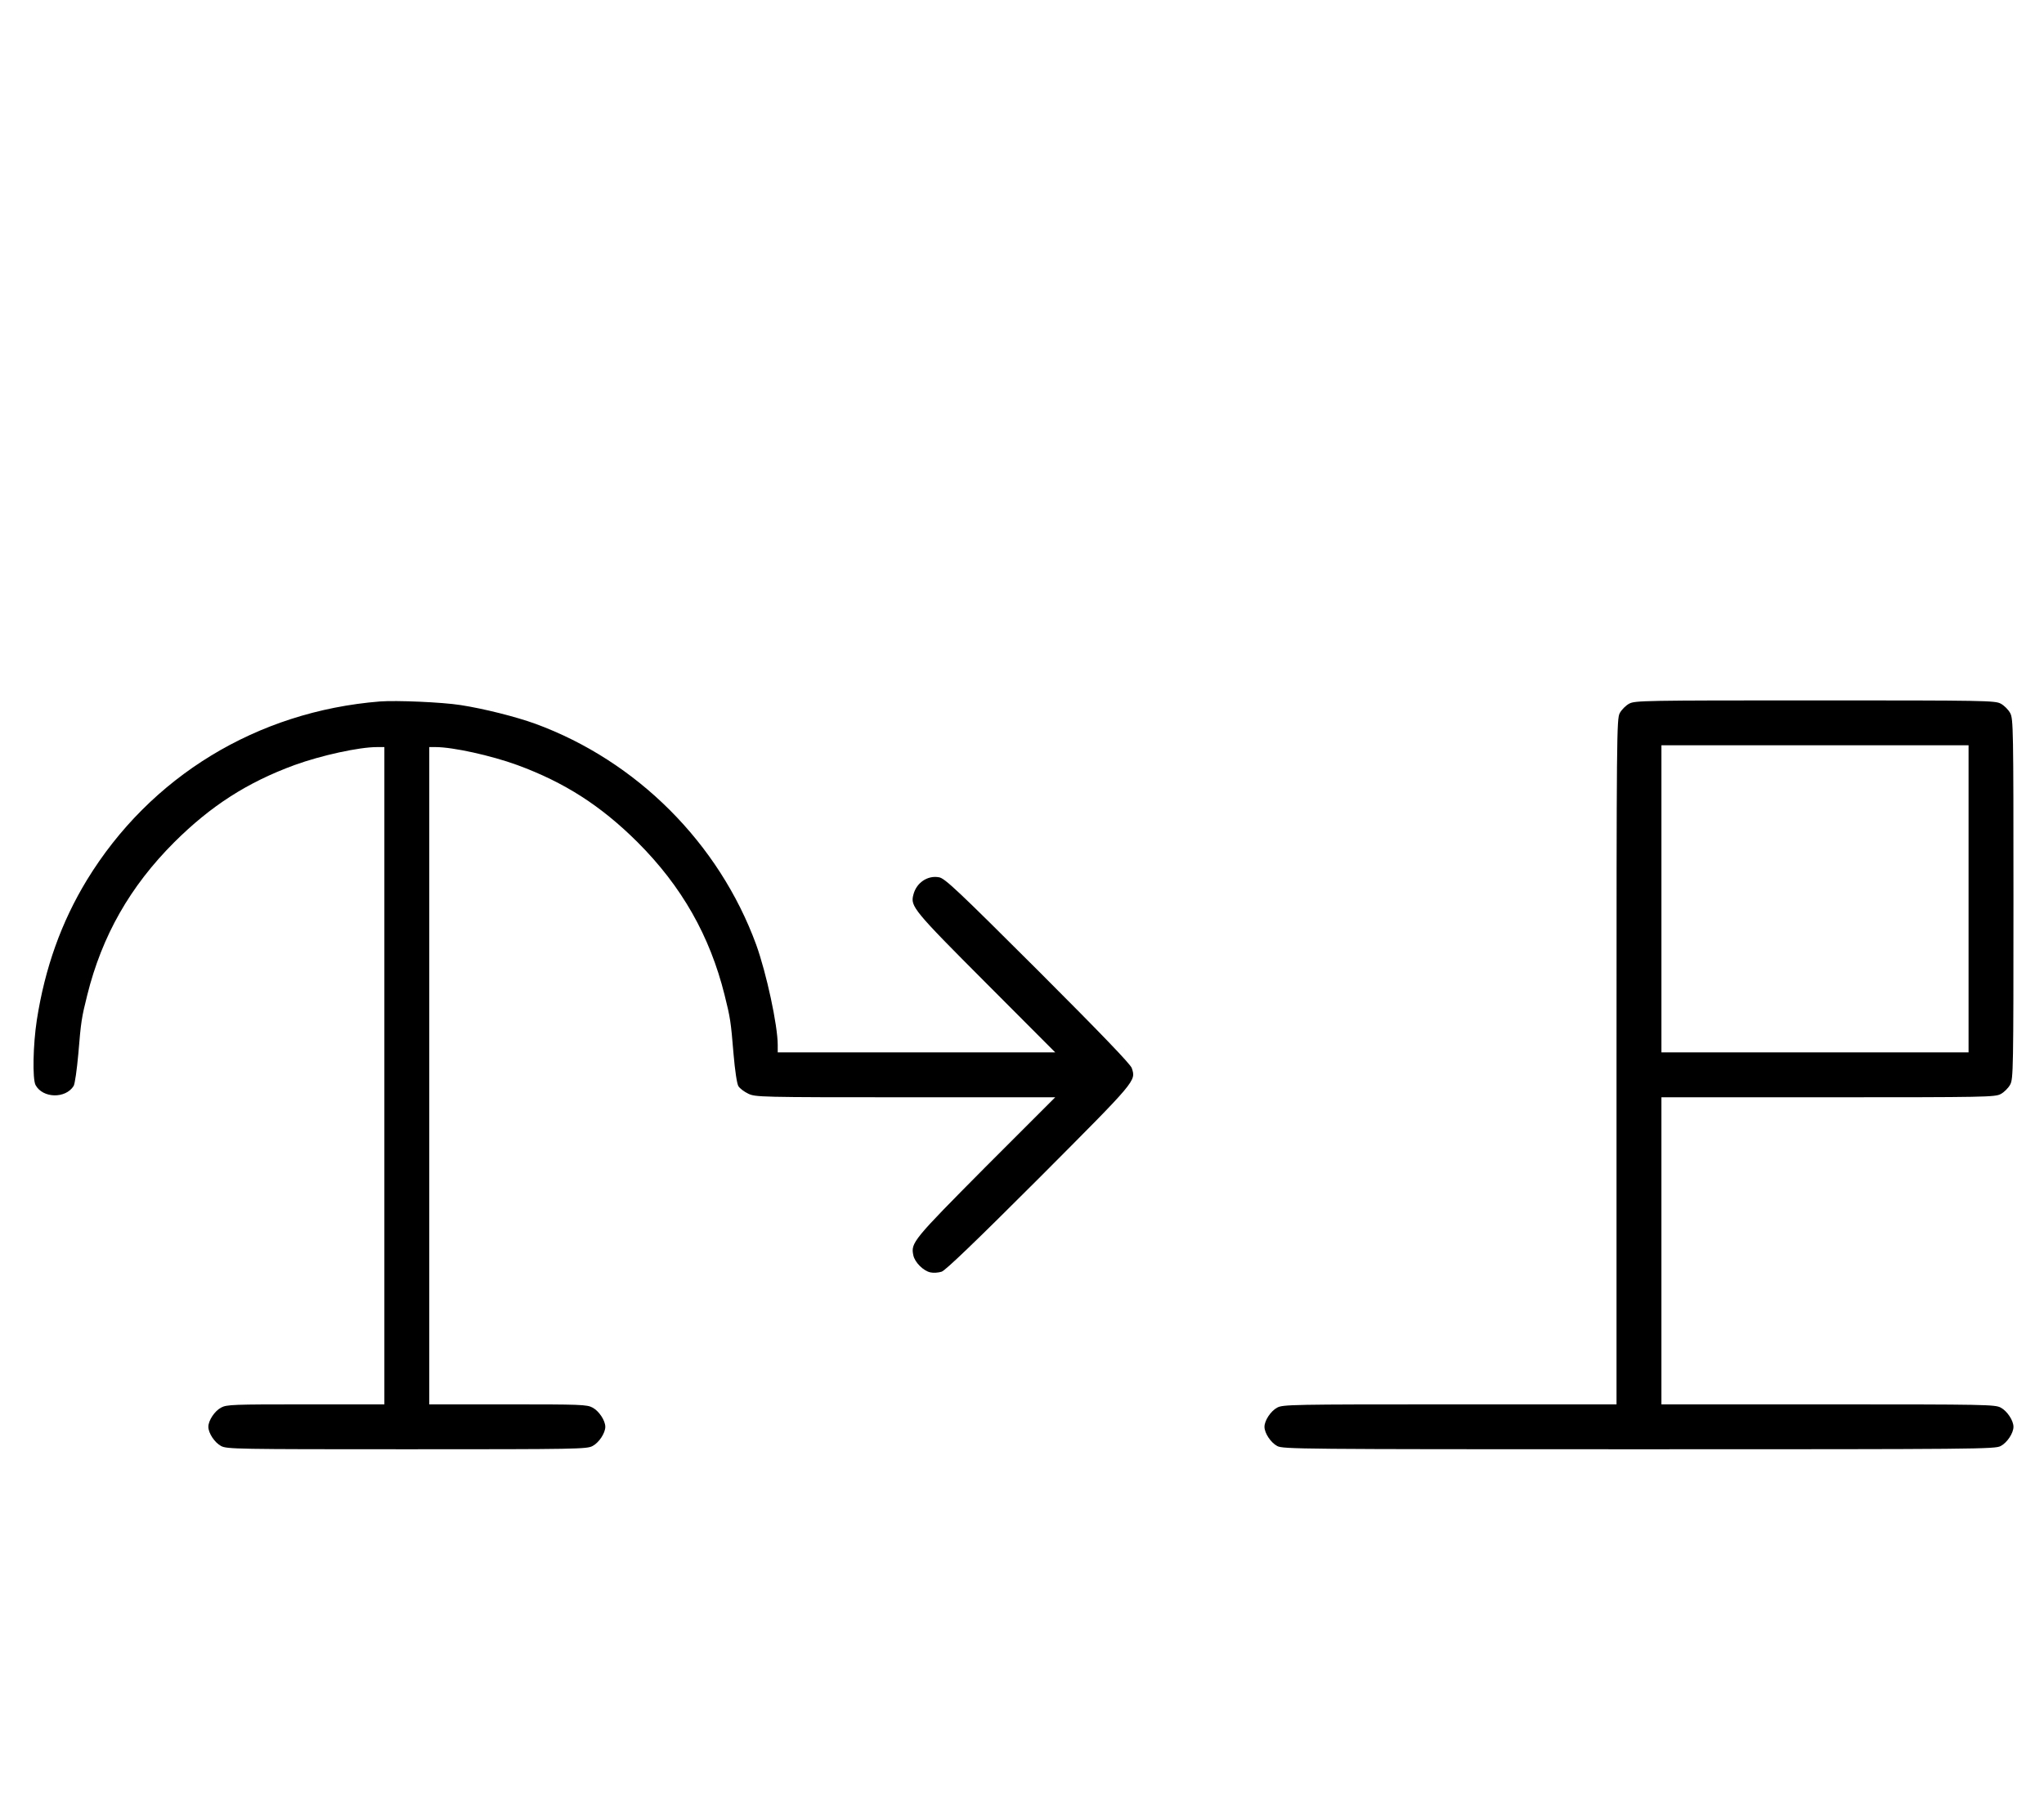 <?xml version="1.0" standalone="no"?>
<!DOCTYPE svg PUBLIC "-//W3C//DTD SVG 20010904//EN"
 "http://www.w3.org/TR/2001/REC-SVG-20010904/DTD/svg10.dtd">
<svg version="1.0" xmlns="http://www.w3.org/2000/svg"
 width="1138pt" height="1000pt" viewBox="0 0 1138 1000"
 preserveAspectRatio="xMidYMid meet">
<g transform="translate(0,1000) scale(0.1,-0.1)"
fill="#000000" stroke="none">
<path d="M2115 6094 c-684 -55 -1279 -418 -1631 -994 -143 -235 -234 -491
-279 -780 -21 -137 -25 -328 -7 -362 40 -74 167 -77 212 -5 7 12 18 90 26 178
15 182 18 201 50 329 82 329 238 604 484 850 204 203 406 333 670 430 149 54
359 100 459 100 l41 0 0 -1830 0 -1830 -438 0 c-404 0 -440 -1 -471 -18 -36
-19 -71 -72 -71 -107 0 -35 35 -88 71 -107 32 -17 84 -18 1034 -18 950 0 1002
1 1034 18 36 19 71 72 71 107 0 35 -35 88 -71 107 -31 17 -67 18 -471 18
l-438 0 0 1830 0 1830 36 0 c95 0 309 -47 454 -100 264 -97 466 -227 670 -430
246 -246 402 -521 484 -850 32 -128 35 -147 50 -329 8 -94 19 -166 27 -179 8
-13 32 -31 55 -42 39 -19 65 -20 874 -20 l835 0 -387 -387 c-405 -408 -418
-423 -403 -493 8 -39 56 -87 95 -95 16 -4 45 -2 63 4 22 8 186 165 544 523
544 546 538 538 514 611 -8 22 -165 186 -523 544 -445 444 -518 513 -550 518
-64 12 -127 -31 -143 -98 -17 -64 1 -86 403 -489 l387 -388 -773 0 -772 0 0
41 c0 110 -63 401 -120 559 -207 565 -665 1023 -1230 1230 -108 39 -286 84
-416 104 -102 16 -357 27 -449 20z"/>
<path d="M9071 6082 c-19 -10 -43 -34 -53 -53 -17 -32 -18 -113 -18 -1941 l0
-1908 -928 0 c-879 0 -929 -1 -961 -18 -36 -19 -71 -72 -71 -107 0 -35 35 -88
71 -107 32 -17 115 -18 2014 -18 1899 0 1982 1 2014 18 36 19 71 72 71 107 0
35 -35 88 -71 107 -32 17 -82 18 -961 18 l-928 0 0 855 0 855 928 0 c879 0
929 1 961 18 19 10 43 34 53 53 17 32 18 84 18 1034 0 950 -1 1002 -18 1034
-10 19 -34 43 -53 53 -32 17 -84 18 -1034 18 -950 0 -1002 -1 -1034 -18z
m1889 -1087 l0 -855 -855 0 -855 0 0 855 0 855 855 0 855 0 0 -855z"/>
</g>
</svg>
